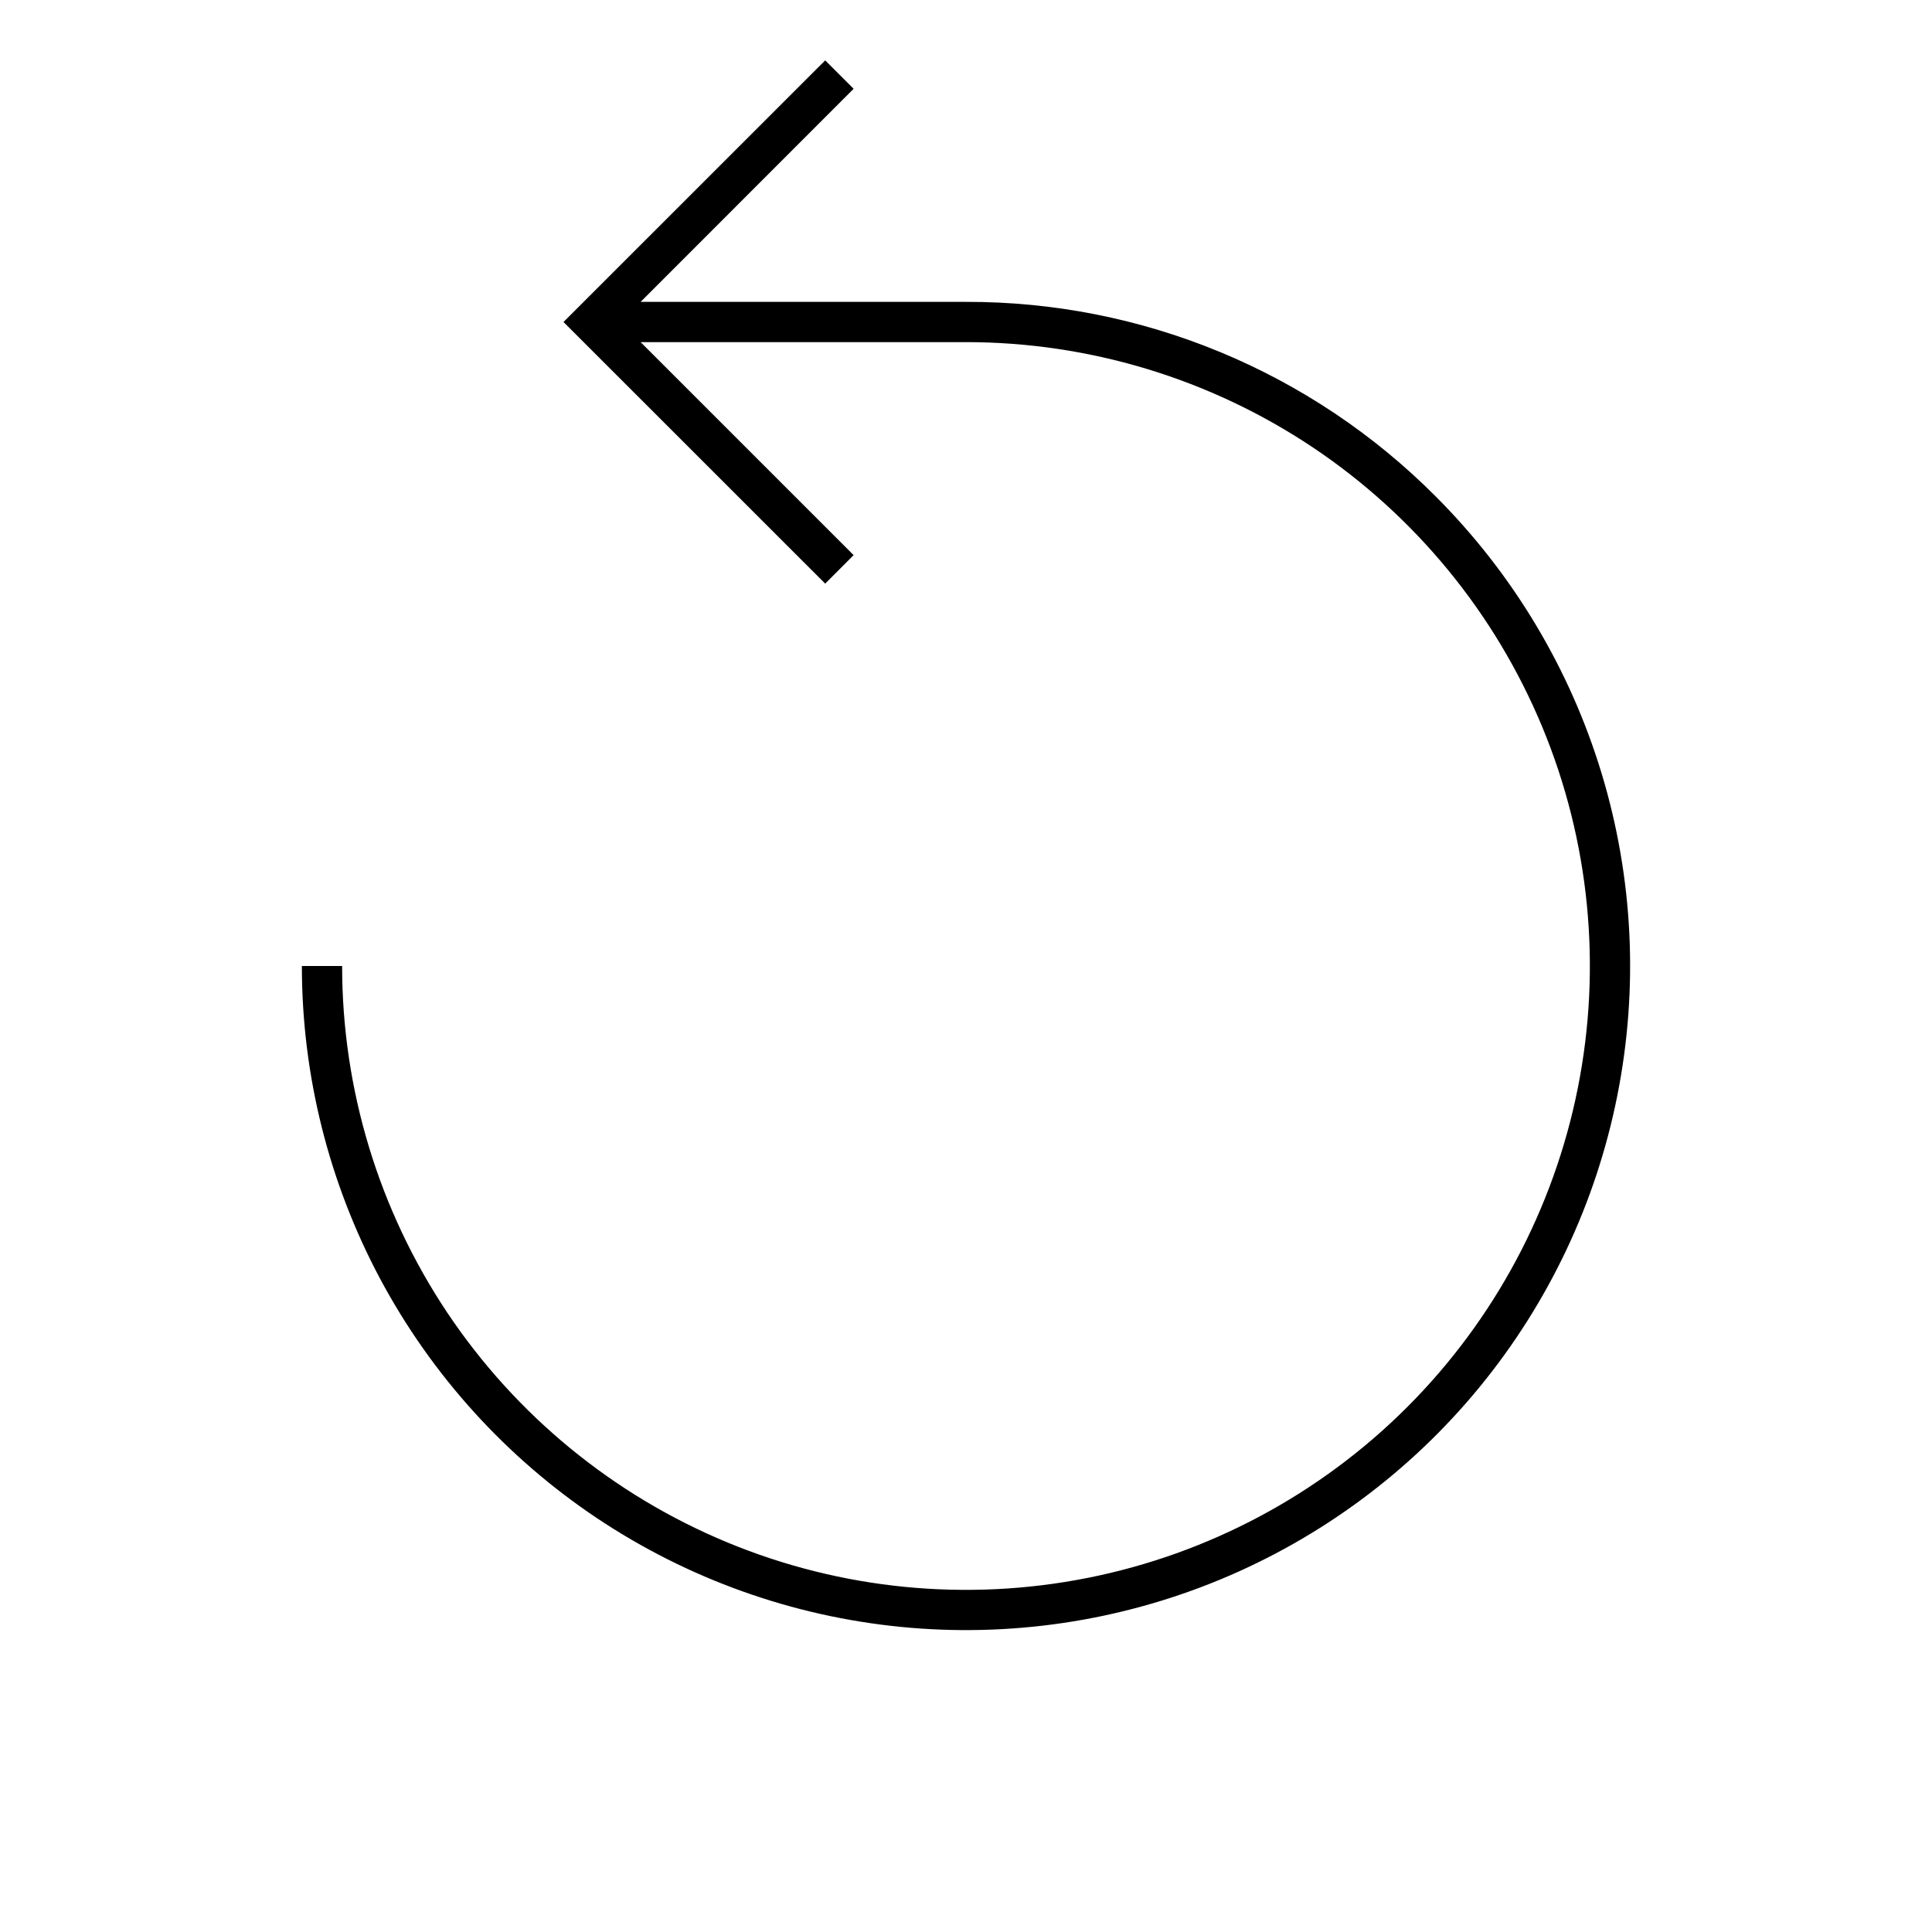 <svg width="24" height="24" viewBox="0 0 24 24" fill="none" xmlns="http://www.w3.org/2000/svg">
<path d="M17.834 6.166C17.069 5.398 16.16 4.789 15.159 4.374C14.157 3.959 13.084 3.747 12 3.75H7.958L10.604 1.103L10.251 0.75L7 4L10.251 7.25L10.604 6.896L7.958 4.25H12C13.533 4.25 15.031 4.705 16.306 5.556C17.58 6.408 18.573 7.618 19.16 9.034C19.747 10.45 19.9 12.009 19.601 13.512C19.302 15.015 18.564 16.396 17.48 17.48C16.396 18.564 15.015 19.302 13.512 19.601C12.009 19.9 10.45 19.747 9.034 19.16C7.618 18.573 6.408 17.58 5.556 16.306C4.705 15.031 4.25 13.533 4.25 12H3.75C3.75 13.357 4.085 14.693 4.724 15.889C5.364 17.085 6.289 18.106 7.417 18.86C8.545 19.613 9.841 20.077 11.192 20.21C12.542 20.343 13.904 20.141 15.157 19.622C16.411 19.102 17.517 18.282 18.378 17.233C19.238 16.185 19.827 14.94 20.091 13.609C20.356 12.278 20.289 10.903 19.895 9.605C19.501 8.306 18.793 7.125 17.834 6.166Z" fill="black"/>
</svg>
